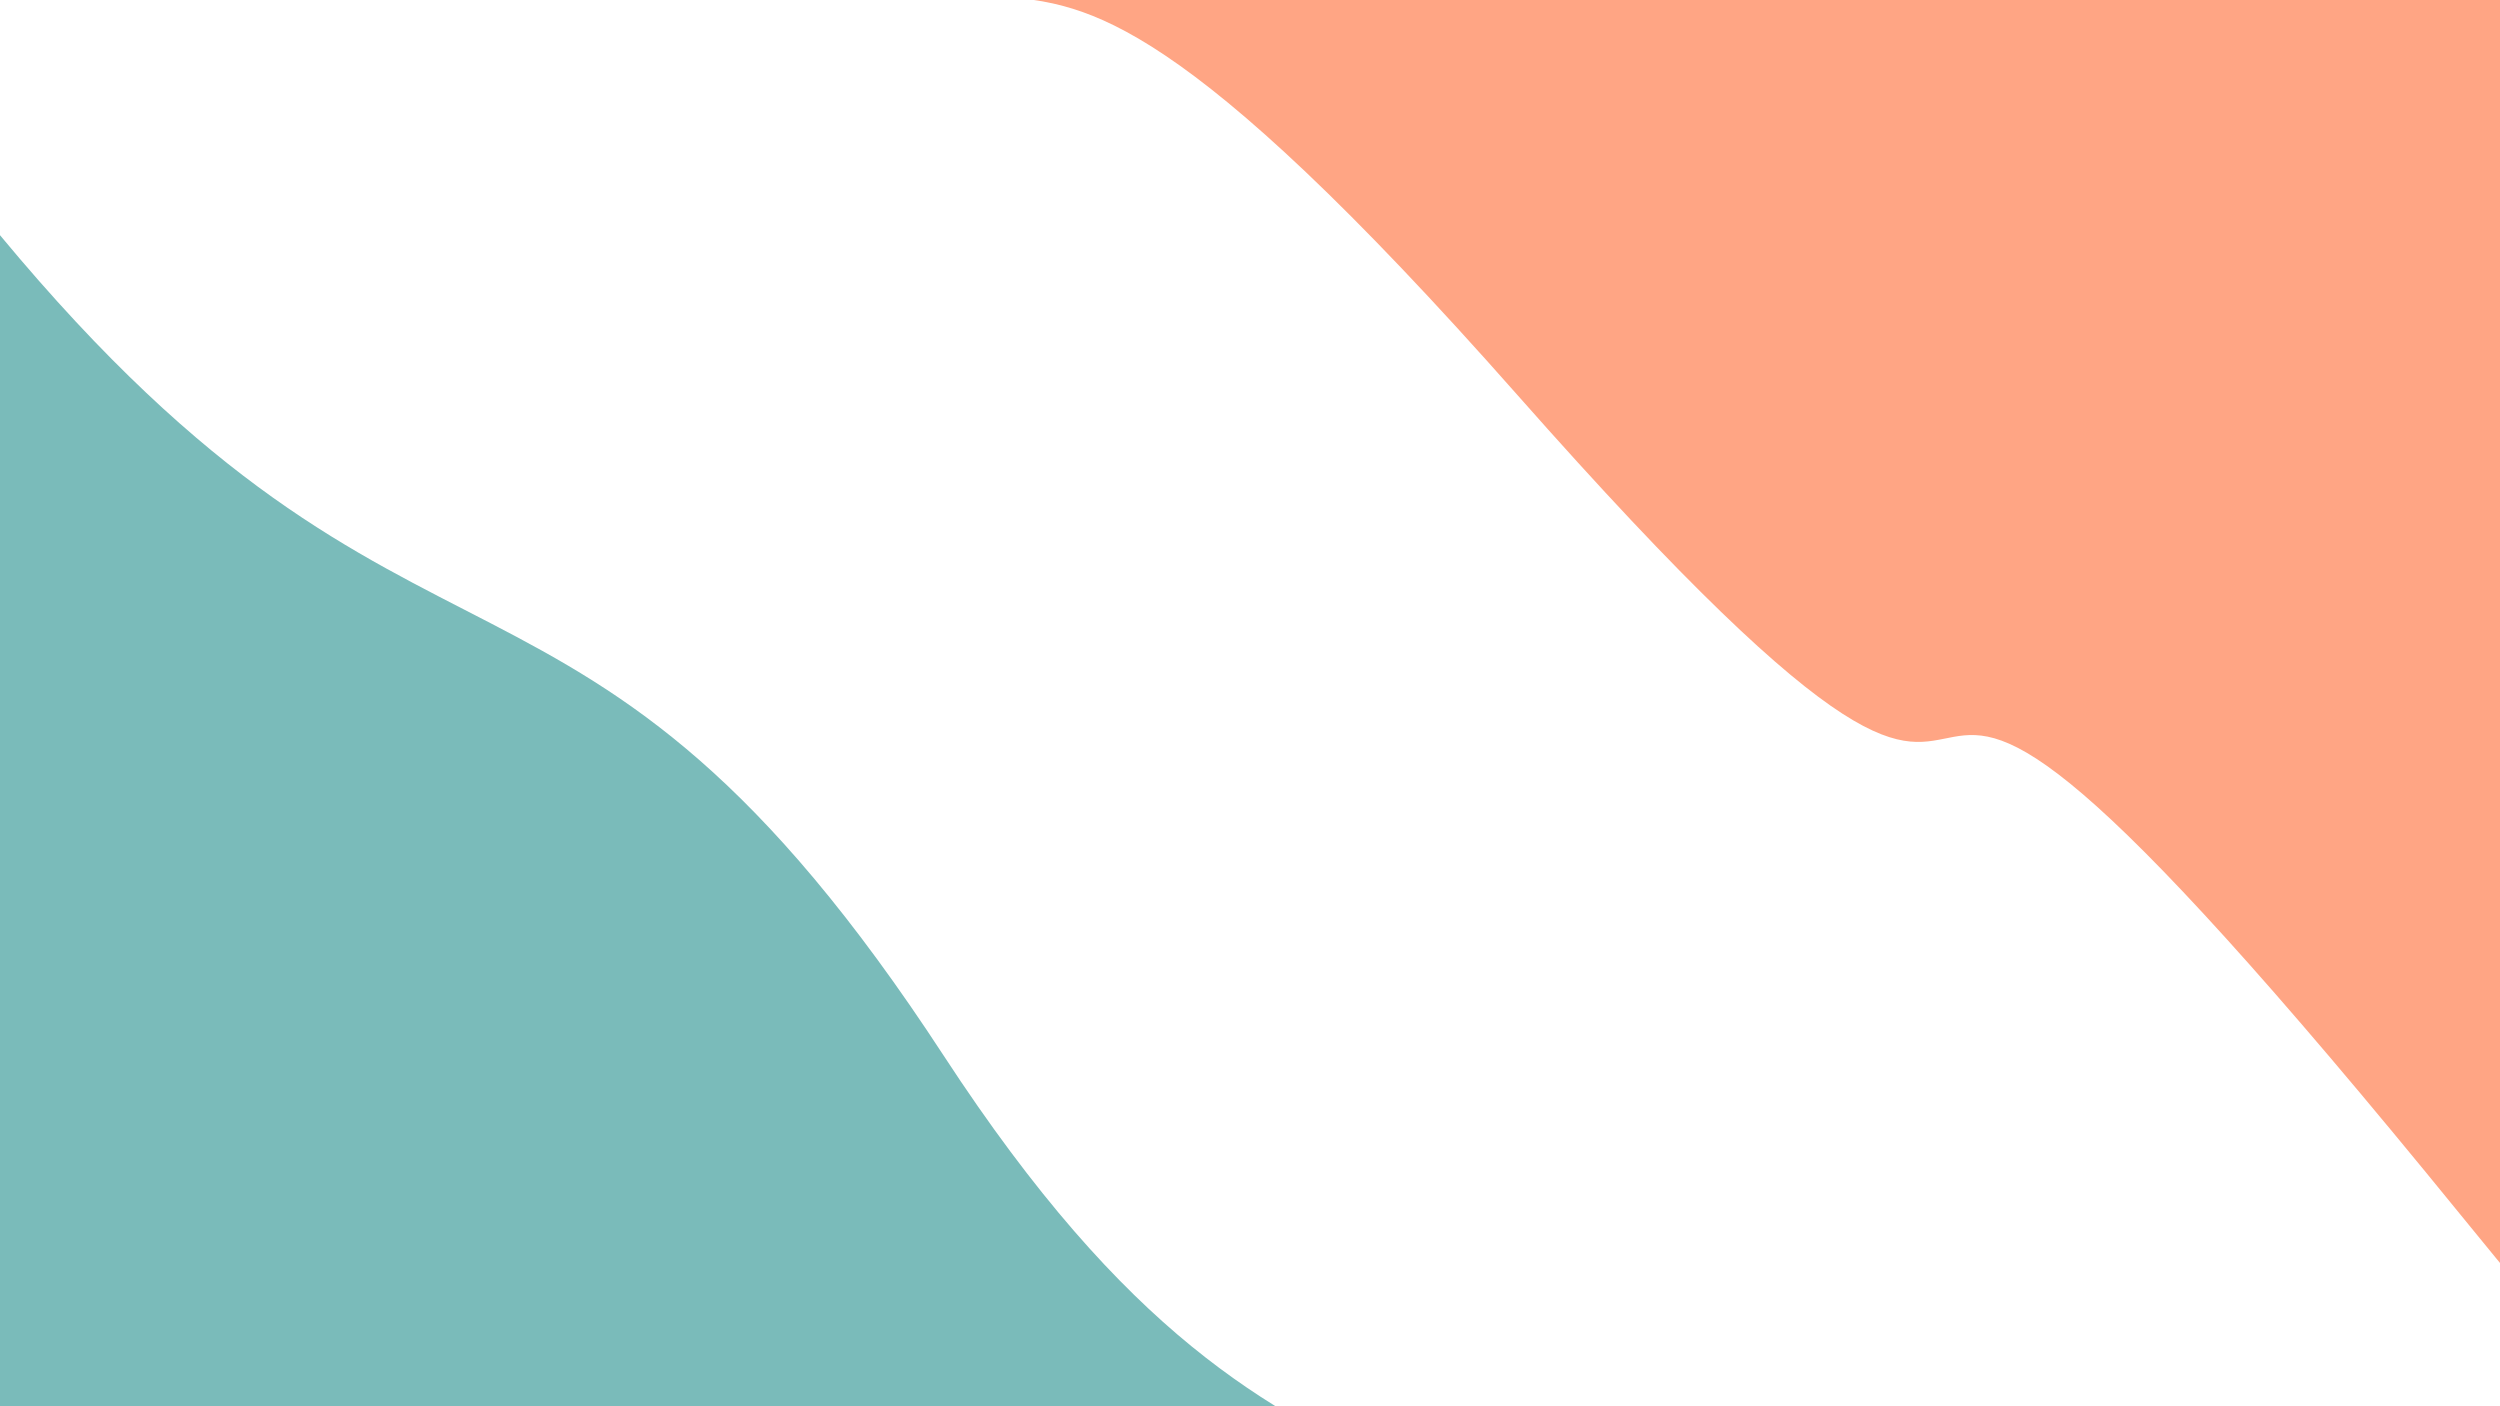 <svg className="border shadow-md" viewBox="0 0 1058.64 595.485" xmlns="http://www.w3.org/2000/svg" preserveAspectRatio="none" style="width: 1058.64px; height: 595.485px; opacity: 0.7;"><rect class="bg" id="bg" x="0" y="0" width="1058.64" height="595.485" fill="#ffffff"/><g transform="rotate(41 529.32 297.743)"><path d="M -529.32 495.49 S -274.66 450.49&#10;            0.00 495.49 254.66 417.49&#10;            529.32 495.49 783.98 432.49&#10;            1058.64 495.49 1269.96 433.49&#10;            1587.96 495.49 h 110 V 1195.485 H -529.32 Z" fill="#429e9d"/><path d="M -529.32 125.00 S -406.00 30.00&#10;            0.00 125.00 99.32 68.00&#10;            529.32 125.00 547.64 36.00&#10;            1058.64 125.00 1286.96 72.50&#10;            1587.96 125.00 h 110 V -600 H -529.32 Z" fill="#ff7f50"/></g></svg>